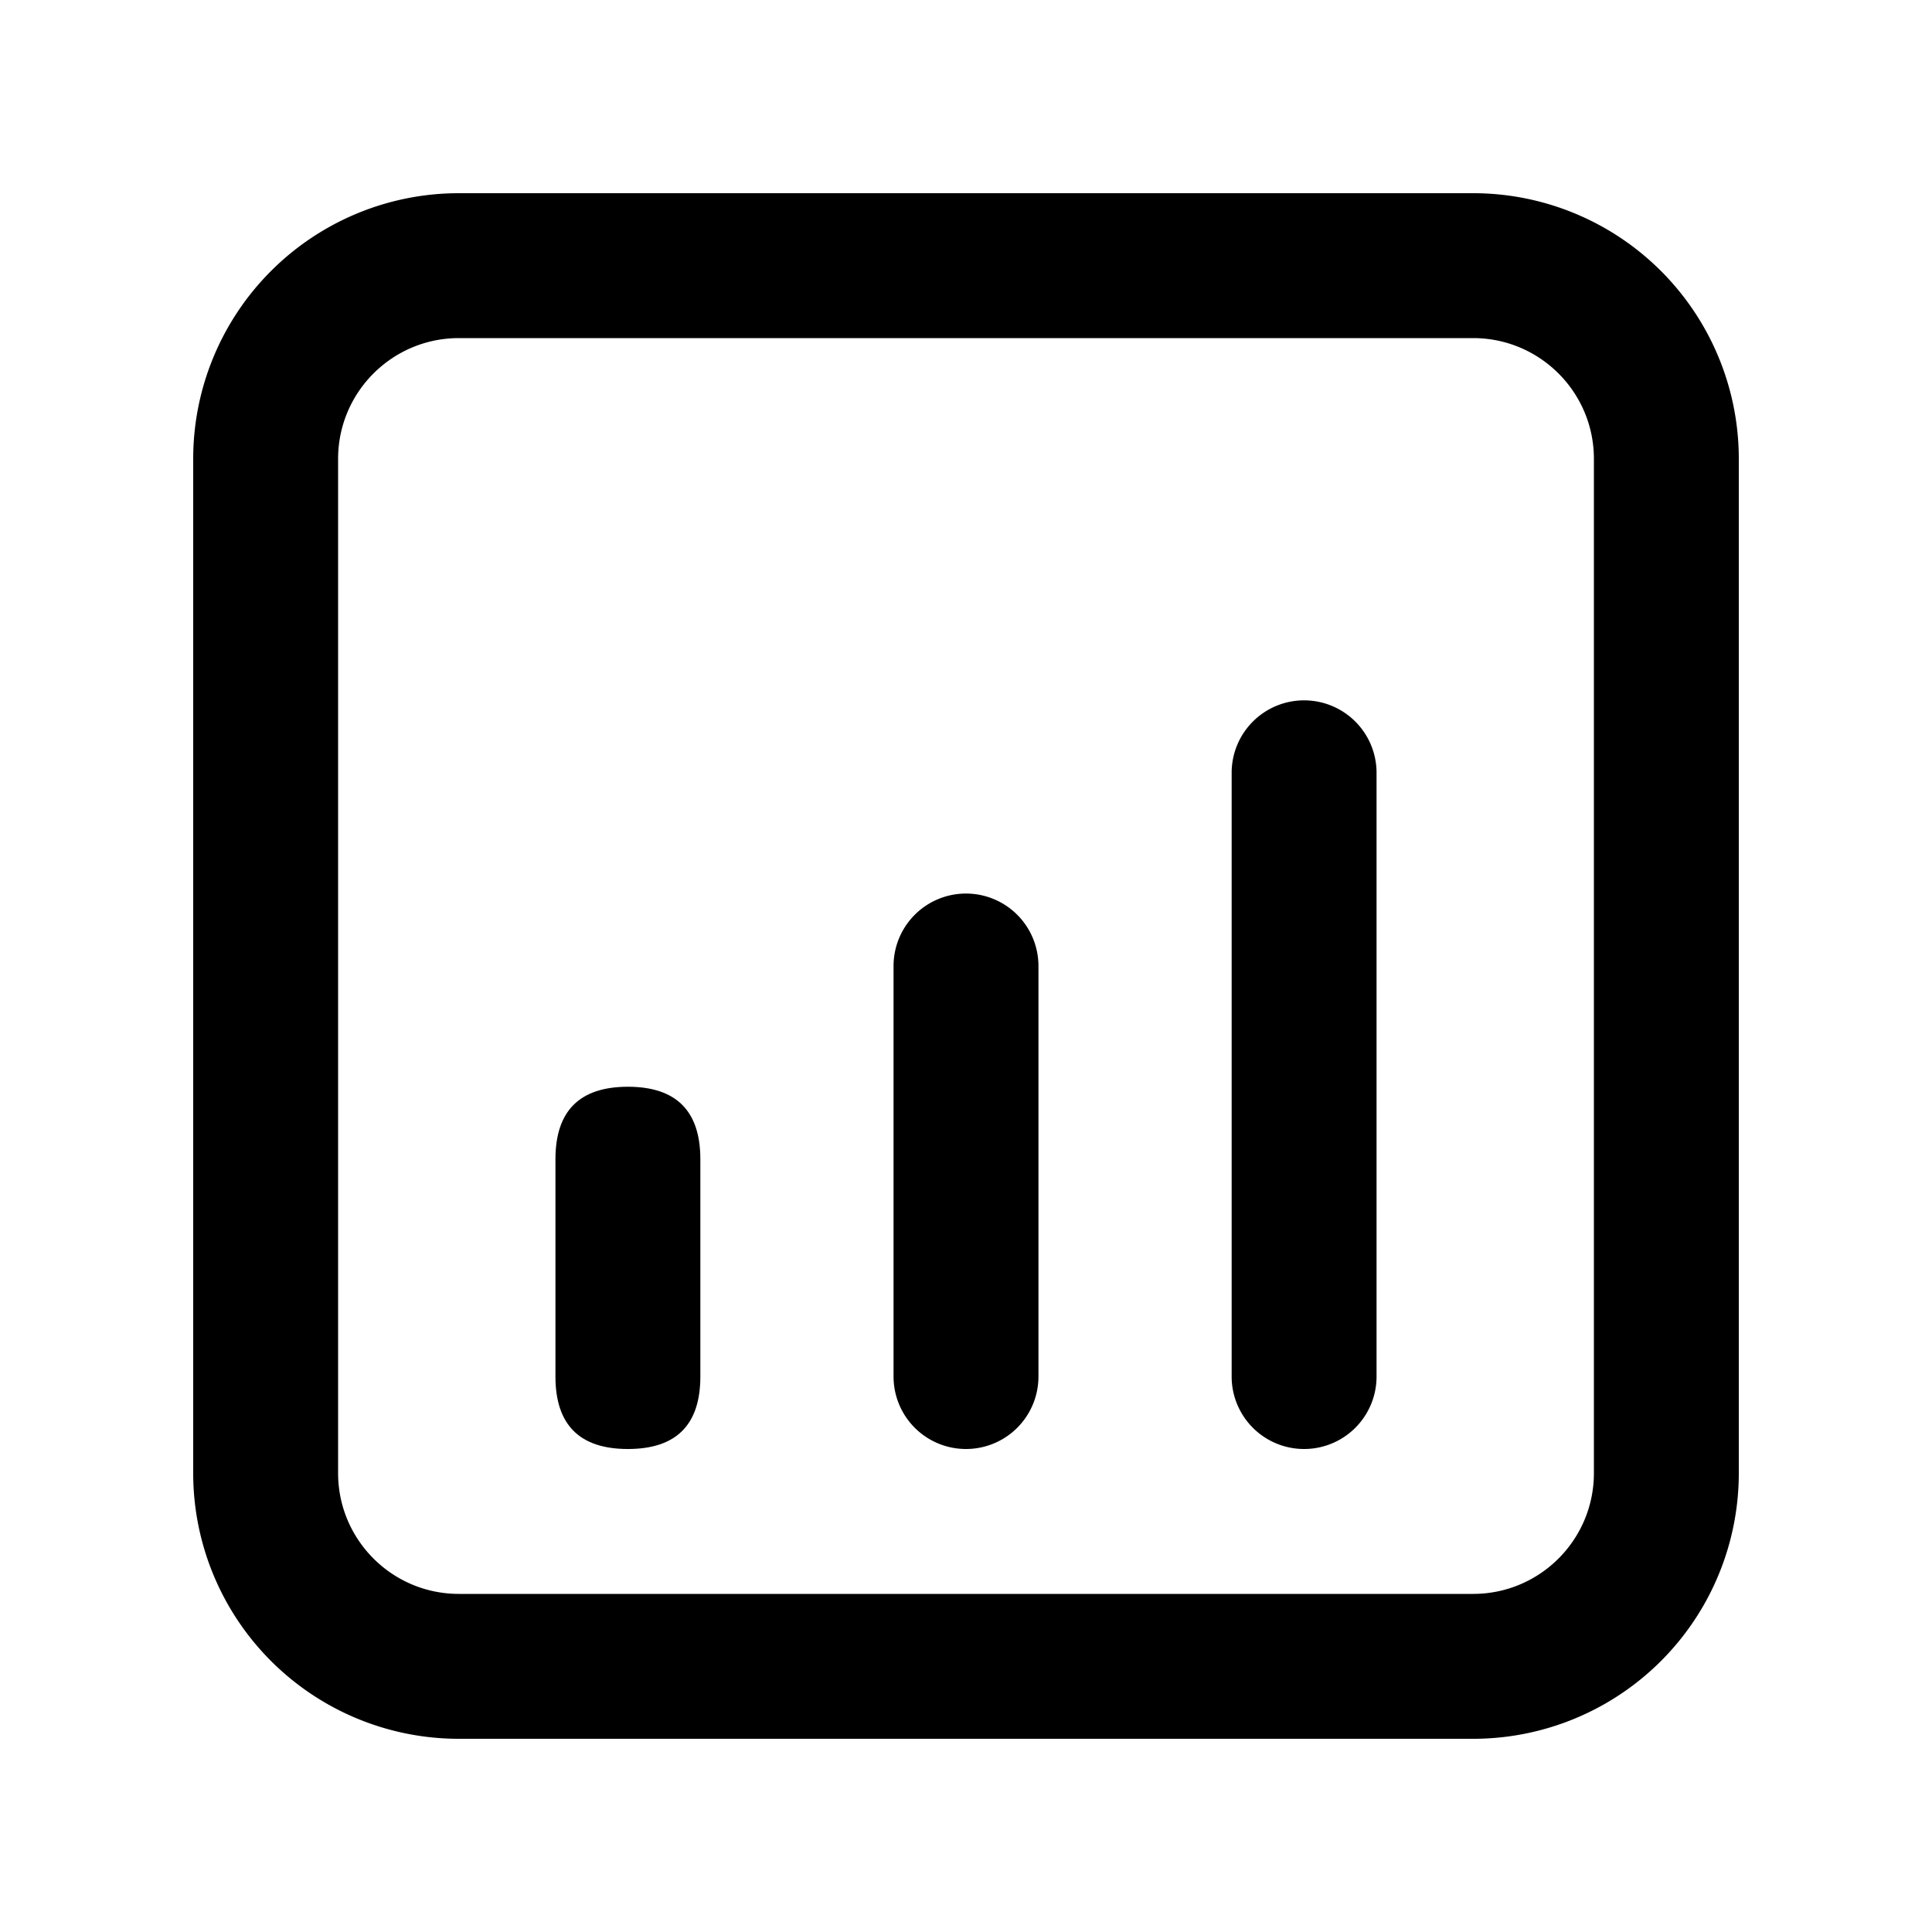 <?xml version="1.0" standalone="no"?><!DOCTYPE svg PUBLIC "-//W3C//DTD SVG 1.1//EN" "http://www.w3.org/Graphics/SVG/1.1/DTD/svg11.dtd"><svg t="1640872846171" class="icon" viewBox="0 0 1024 1024" version="1.1" xmlns="http://www.w3.org/2000/svg" p-id="1031" xmlns:xlink="http://www.w3.org/1999/xlink" width="200" height="200"><defs><style type="text/css"></style></defs><path d="M780.8 102.4H243.2A140.8 140.8 0 0 0 102.4 243.2v537.6A140.8 140.8 0 0 0 243.2 921.6h537.6A140.8 140.8 0 0 0 921.6 780.8V243.2A140.8 140.8 0 0 0 780.8 102.4zM243.2 179.2h537.6c35.328 0 64 28.672 64 64v537.6c0 35.328-28.672 64-64 64H243.2c-35.328 0-64-28.672-64-64V243.2c0-35.328 28.672-64 64-64z" p-id="1032"></path><path d="M294.4 576m38.4 0l0 0q38.4 0 38.4 38.4l0 115.2q0 38.4-38.4 38.4l0 0q-38.4 0-38.4-38.4l0-115.2q0-38.4 38.4-38.4Z" p-id="1033"></path><path d="M512 473.6a38.4 38.4 0 0 1 38.4 38.4v217.6a38.4 38.4 0 1 1-76.8 0V512a38.4 38.4 0 0 1 38.4-38.4zM691.2 371.2a38.4 38.4 0 0 1 38.4 38.4v320a38.4 38.4 0 1 1-76.8 0V409.6a38.4 38.4 0 0 1 38.4-38.4z" p-id="1034"></path></svg>